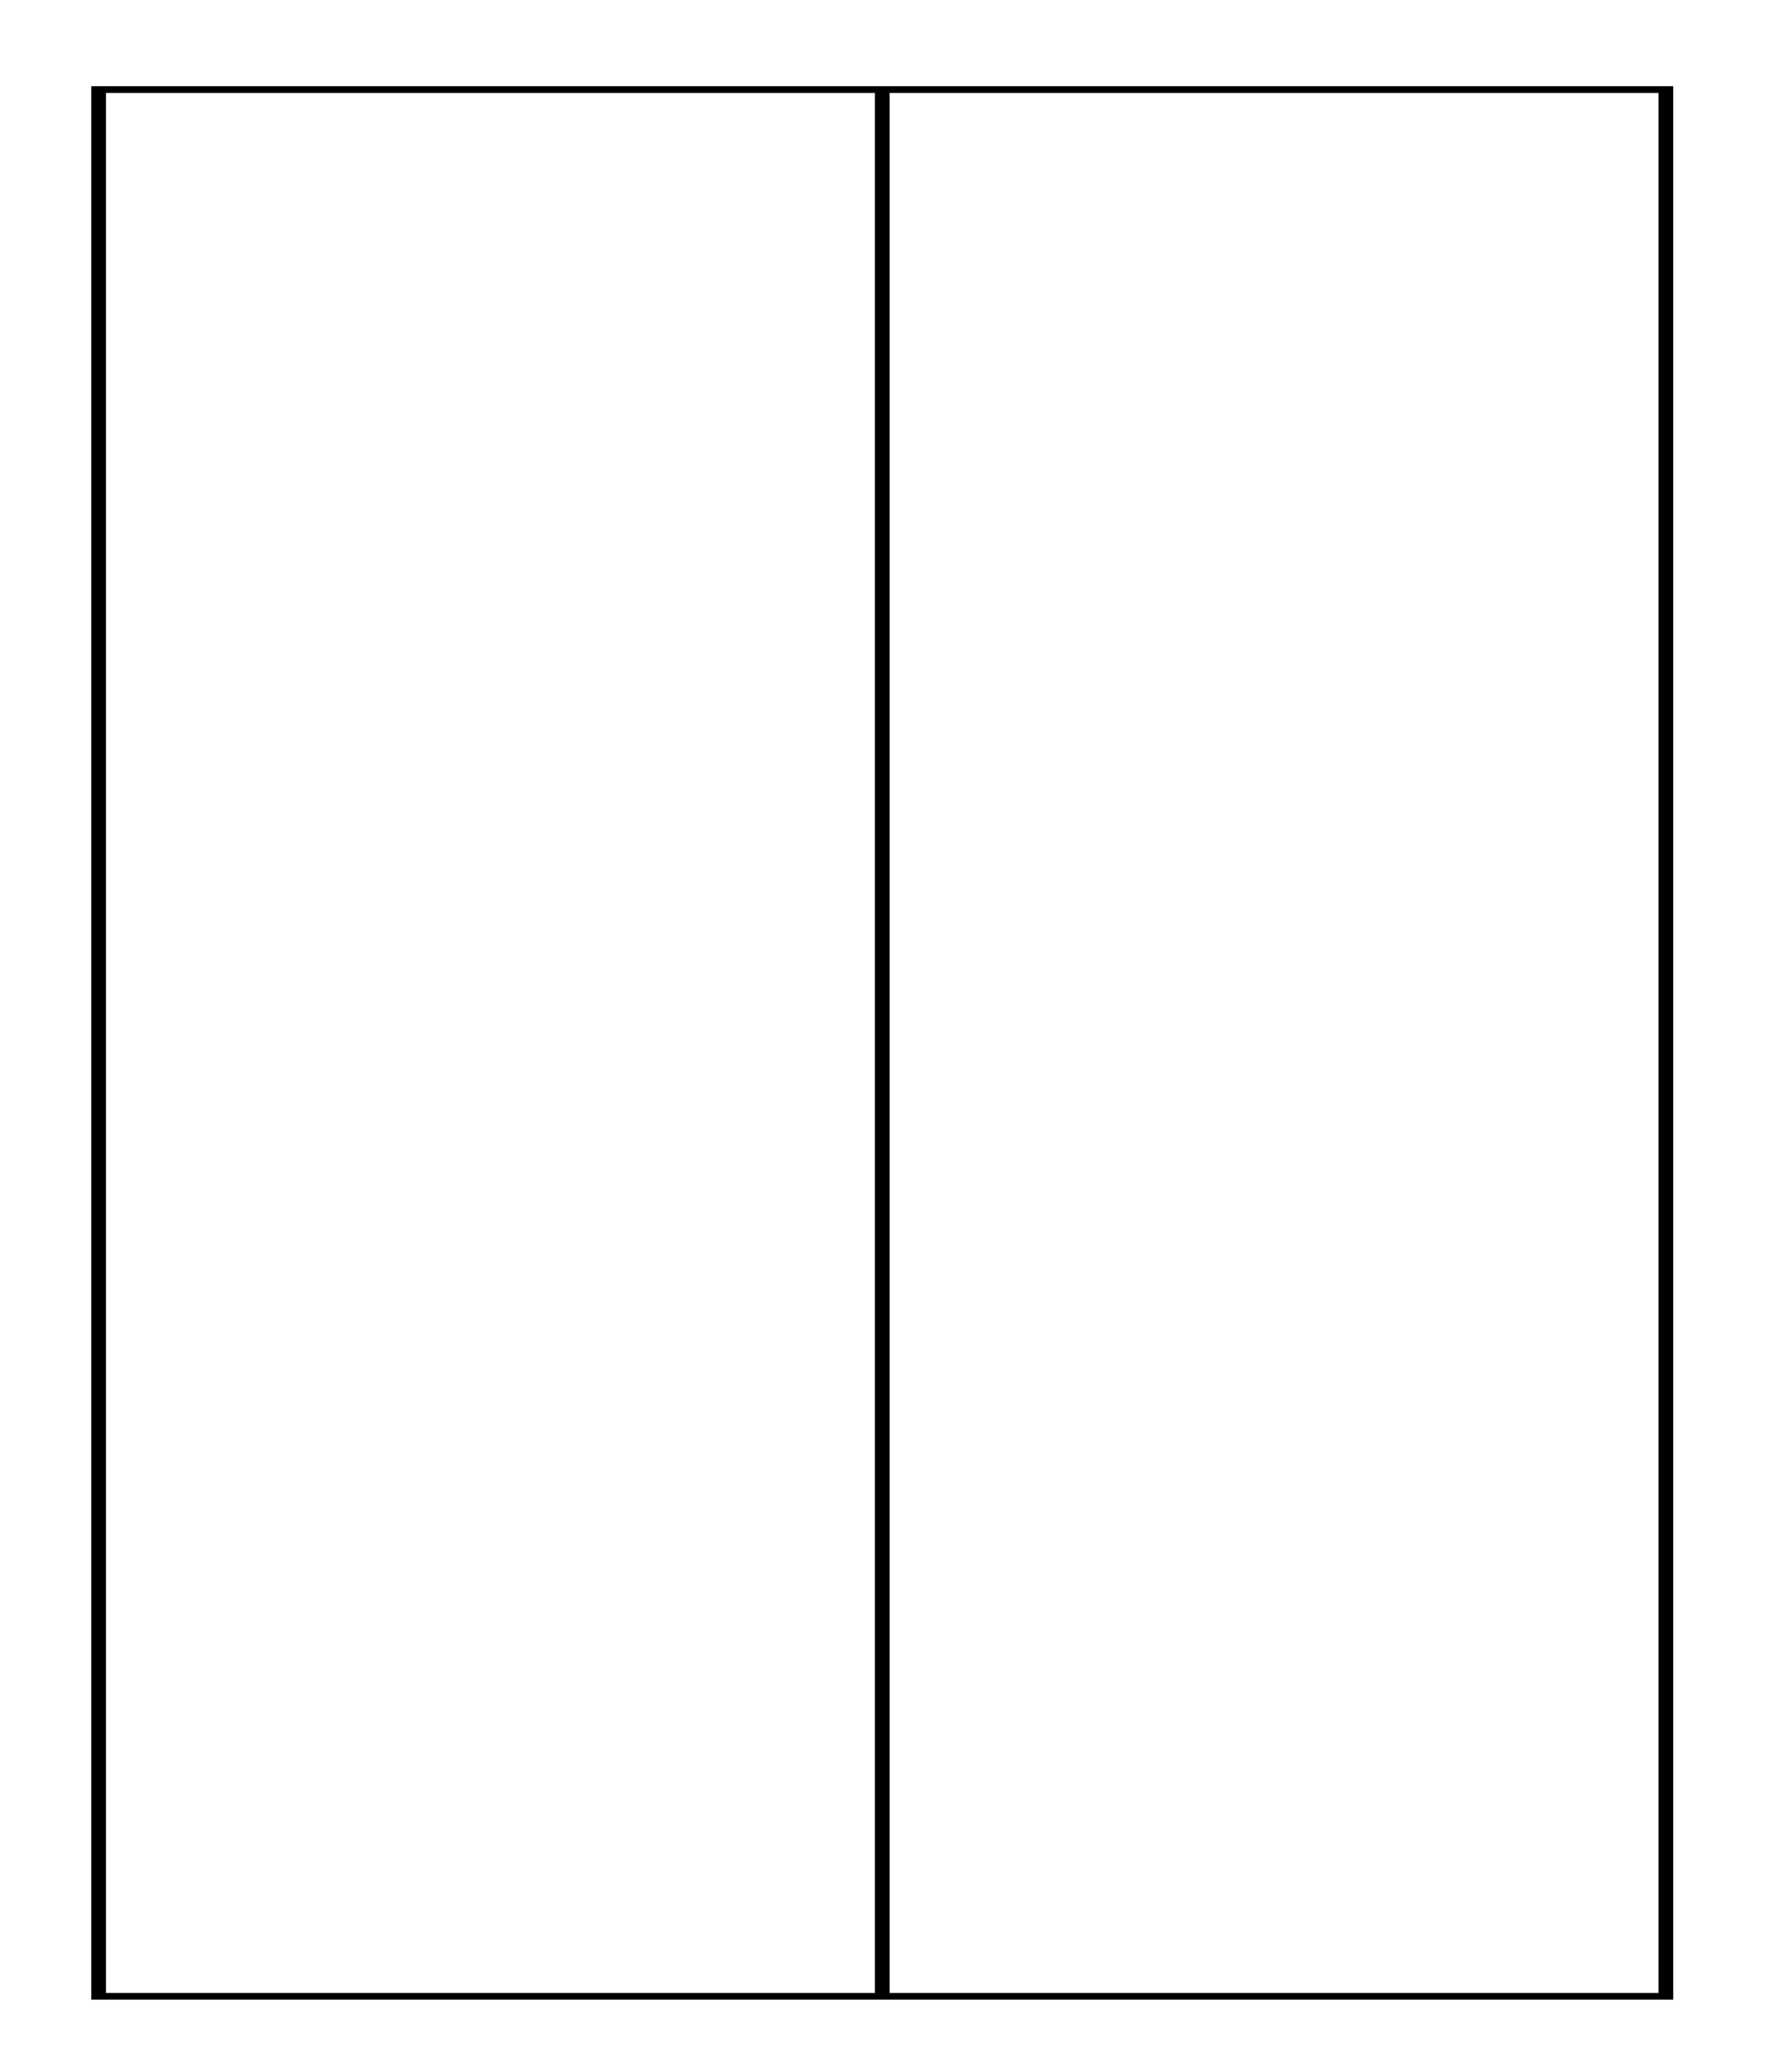 <?xml version="1.0" encoding="UTF-8" standalone="no"?>
<svg
   viewBox="0 0 57.224 75.171"
   height="70.712"
   width="60.224"
   xml:space="preserve"
   id="svg2"
   version="1.1"
   style="background-color: white;"
   sodipodi:docname="trivial_1_braid.svg"
   inkscape:version="1.3.2 (091e20e, 2023-11-25)"
   xmlns:inkscape="http://www.inkscape.org/namespaces/inkscape"
   xmlns:sodipodi="http://sodipodi.sourceforge.net/DTD/sodipodi-0.dtd"
   xmlns="http://www.w3.org/2000/svg"
   xmlns:svg="http://www.w3.org/2000/svg"
   xmlns:rdf="http://www.w3.org/1999/02/22-rdf-syntax-ns#"
   xmlns:cc="http://creativecommons.org/ns#"
   xmlns:dc="http://purl.org/dc/elements/1.1/"><sodipodi:namedview
     id="namedview1"
     pagecolor="#ffffff"
     bordercolor="#000000"
     borderopacity="0.25"
     inkscape:showpageshadow="2"
     inkscape:pageopacity="0.0"
     inkscape:pagecheckerboard="0"
     inkscape:deskcolor="#d1d1d1"
     inkscape:zoom="6.1942932"
     inkscape:cx="30.108359"
     inkscape:cy="58.763767"
     inkscape:window-width="1392"
     inkscape:window-height="943"
     inkscape:window-x="234"
     inkscape:window-y="25"
     inkscape:window-maximized="0"
     inkscape:current-layer="svg2" /><defs
     id="defs6" /><g
     transform="matrix(1.337,0,0,-0.61,-0.087,72.537)"
     id="g10"><g
       transform="translate(0.199,0.199)"
       id="g12"><g
         id="g14"><g
           id="g16"><path
             id="path18"
             style="fill:none;stroke:#000000;stroke-width:0.399;stroke-linecap:butt;stroke-linejoin:miter;stroke-miterlimit:10;stroke-dasharray:none;stroke-opacity:1"
             d="M 0,0 V 113.387 H 42.52 V 0 Z" /><path
             id="path20"
             style="fill:none;stroke:#000000;stroke-width:0.399;stroke-linecap:butt;stroke-linejoin:miter;stroke-miterlimit:10;stroke-dasharray:none;stroke-opacity:1"
             d="M 21.26,0 V 113.387" /></g></g></g></g></svg>
